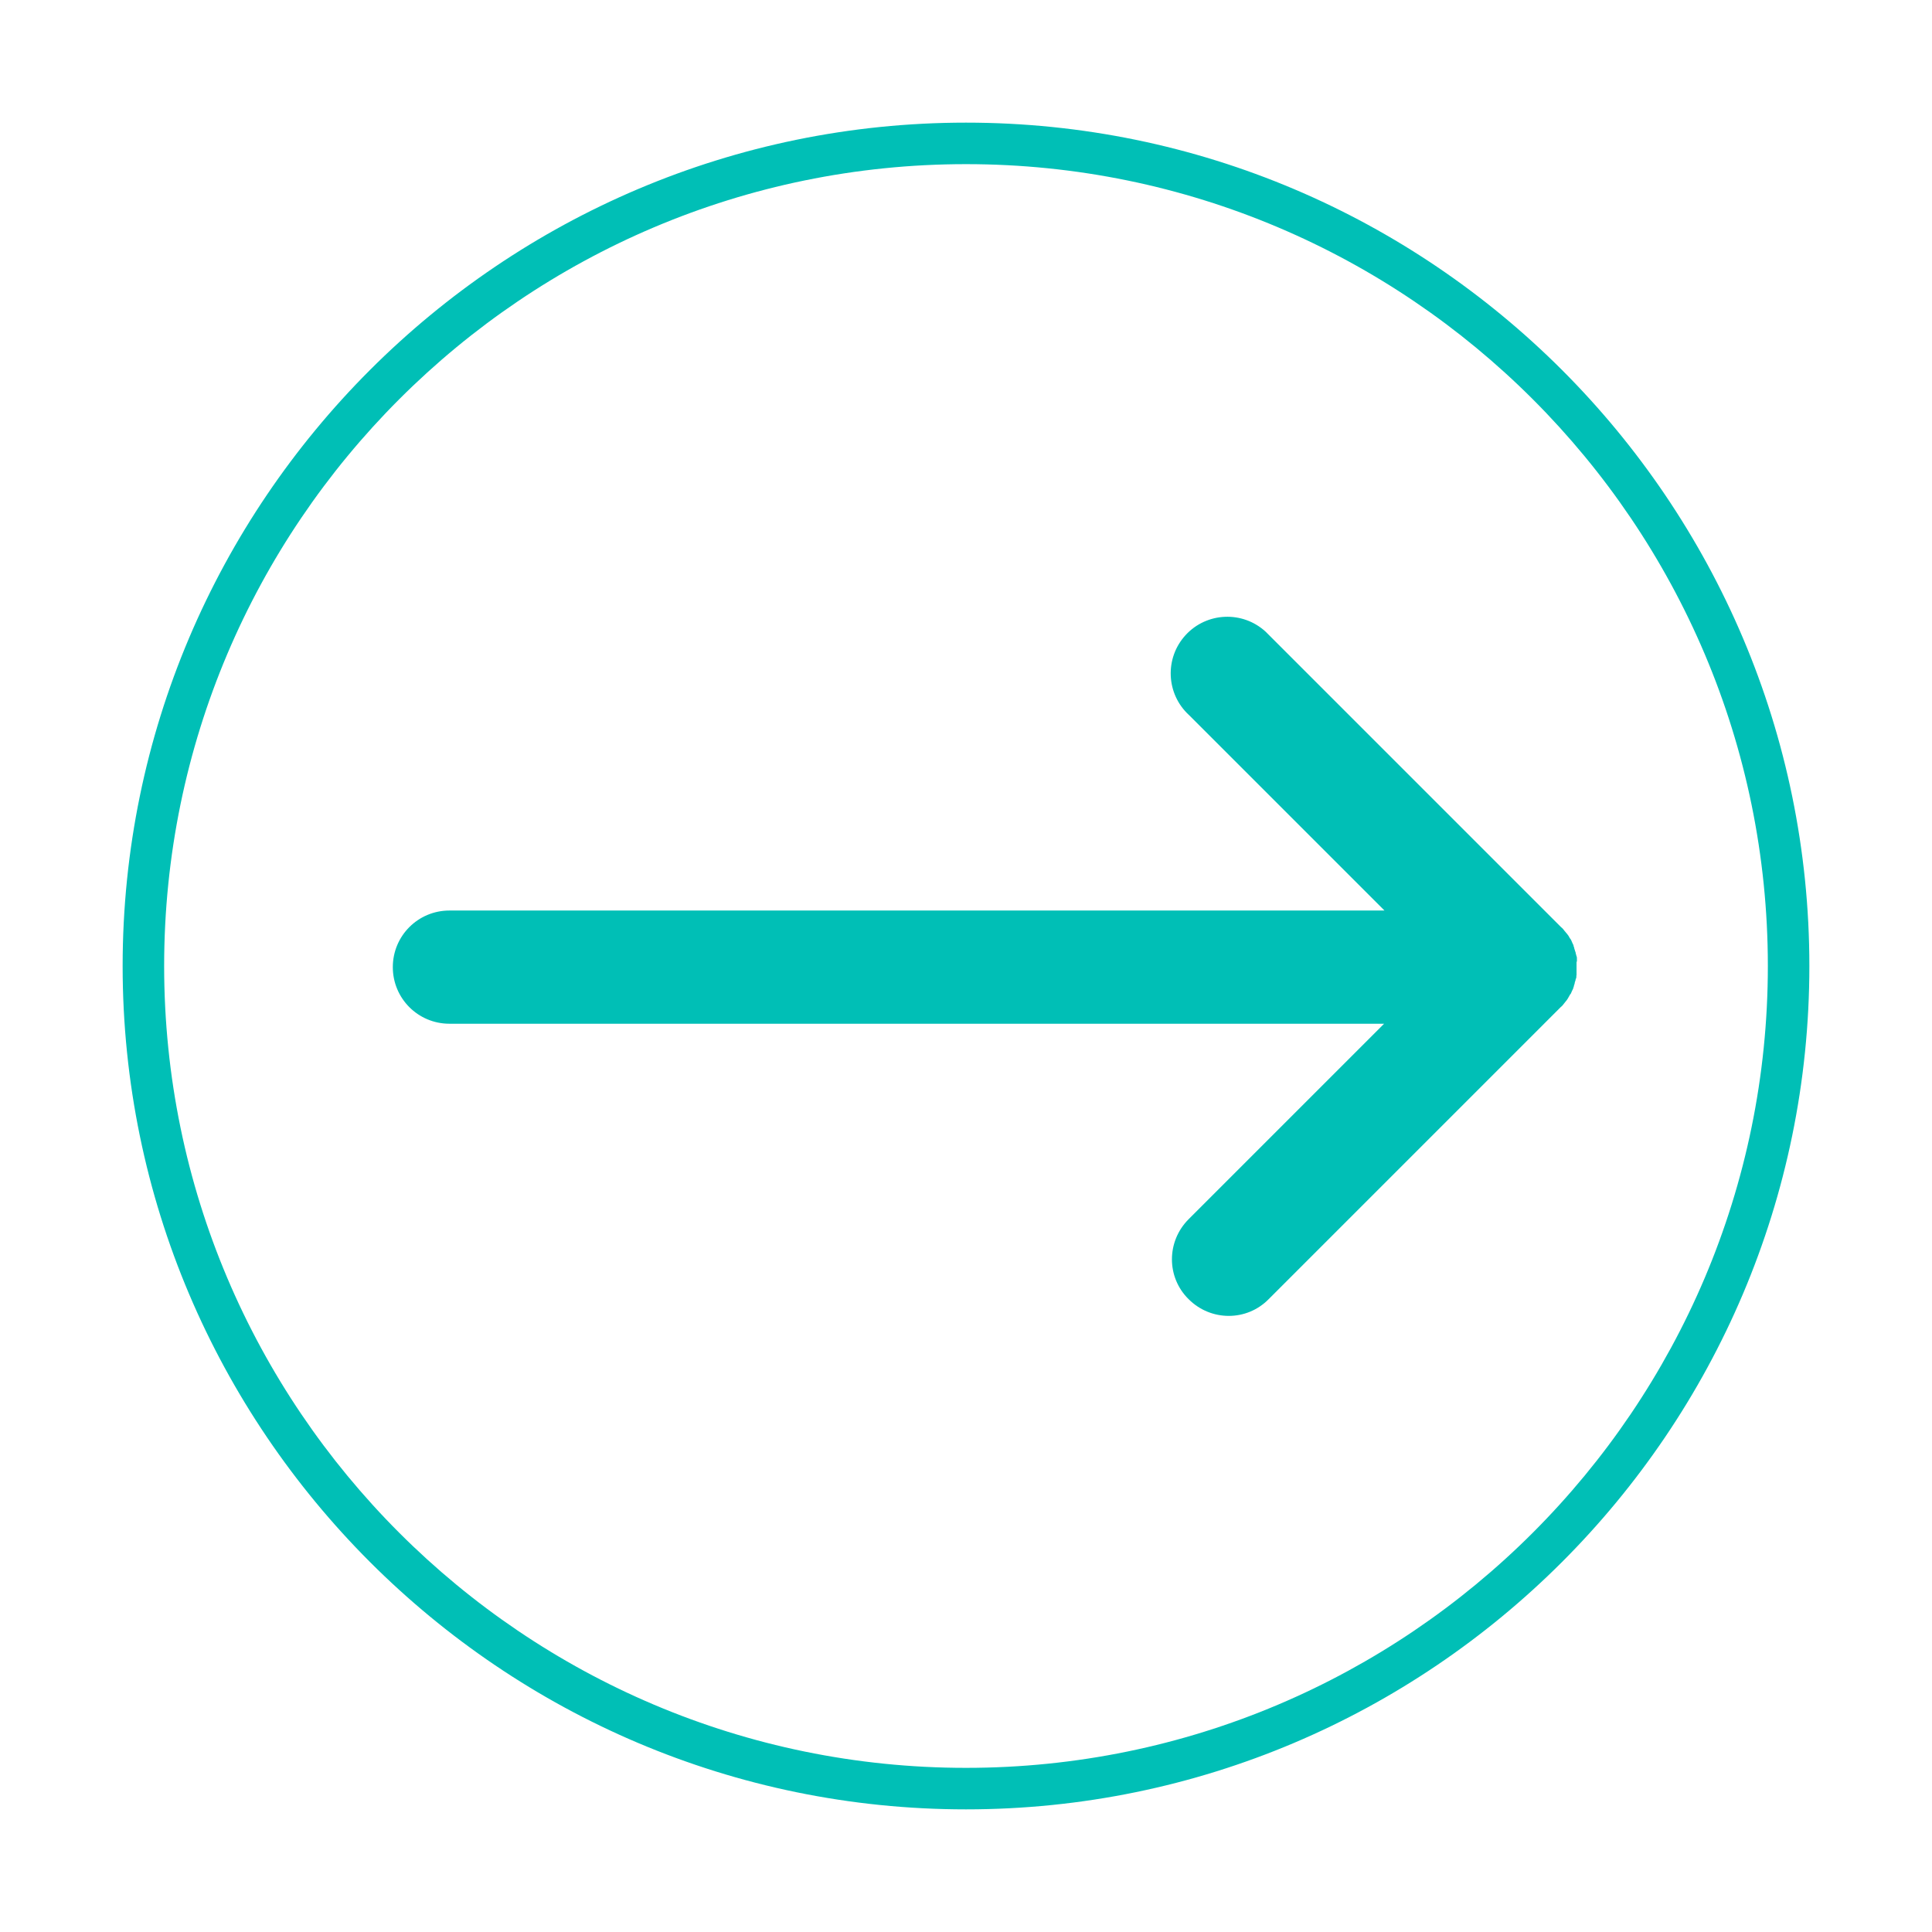 <?xml version="1.0" encoding="UTF-8"?>
<svg id="_레이어_1" data-name=" 레이어 1" xmlns="http://www.w3.org/2000/svg" version="1.1" viewBox="0 0 512 512">
  <defs>
    <style>
      .cls-1 {
        fill: #00bfb6;
        stroke-width: 0px;
      }
    </style>
  </defs>
  <g id="Layer_2" data-name="Layer 2">
    <g id="right">
      <path class="cls-1" d="M256,479.5c-123.2,0-223.5-100.3-223.5-223.5S132.8,32.5,256,32.5s223.5,100.3,223.5,223.5-100.3,223.5-223.5,223.5ZM256,43.5c-117.2,0-212.5,95.3-212.5,212.5s95.3,212.5,212.5,212.5,212.5-95.3,212.5-212.5S373.2,43.5,256,43.5Z"/>
    </g>
  </g>
  <path class="cls-1" d="M417.9,254.8v-.6c0-.3,0-.6-.1-.8s-.1-.5-.2-.7c0-.2-.1-.5-.2-.7,0-.2-.2-.5-.2-.7s-.2-.5-.2-.7-.2-.4-.3-.7c-.1-.2-.2-.5-.3-.7-.1-.2-.2-.4-.4-.6-.1-.2-.2-.4-.4-.7-.2-.2-.3-.5-.5-.6-.1-.2-.3-.4-.4-.5-.3-.4-.6-.8-1-1.1l-77.4-77.4c-.3-.3-.6-.6-.9-.9-6.1-5.6-15.6-5.2-21.2.9s-5.2,15.6.9,21.2l51.8,51.8H119.1c-8.3,0-15,6.7-15,15s6.7,15,15,15h247.7l-51.8,51.8c-5.9,5.9-5.9,15.4,0,21.2,5.9,5.9,15.4,5.9,21.2,0l77.4-77.4c.4-.3.7-.7,1-1.1l.4-.5c.2-.2.3-.4.5-.7.1-.2.3-.5.4-.7s.2-.4.4-.6c.1-.2.2-.5.3-.7s.2-.4.3-.6c0-.2.2-.5.2-.7s.2-.5.2-.7.1-.5.2-.7c0-.2.1-.5.2-.7s0-.6.1-.8v-.6h0v-2.9h0Z"/>
</svg>